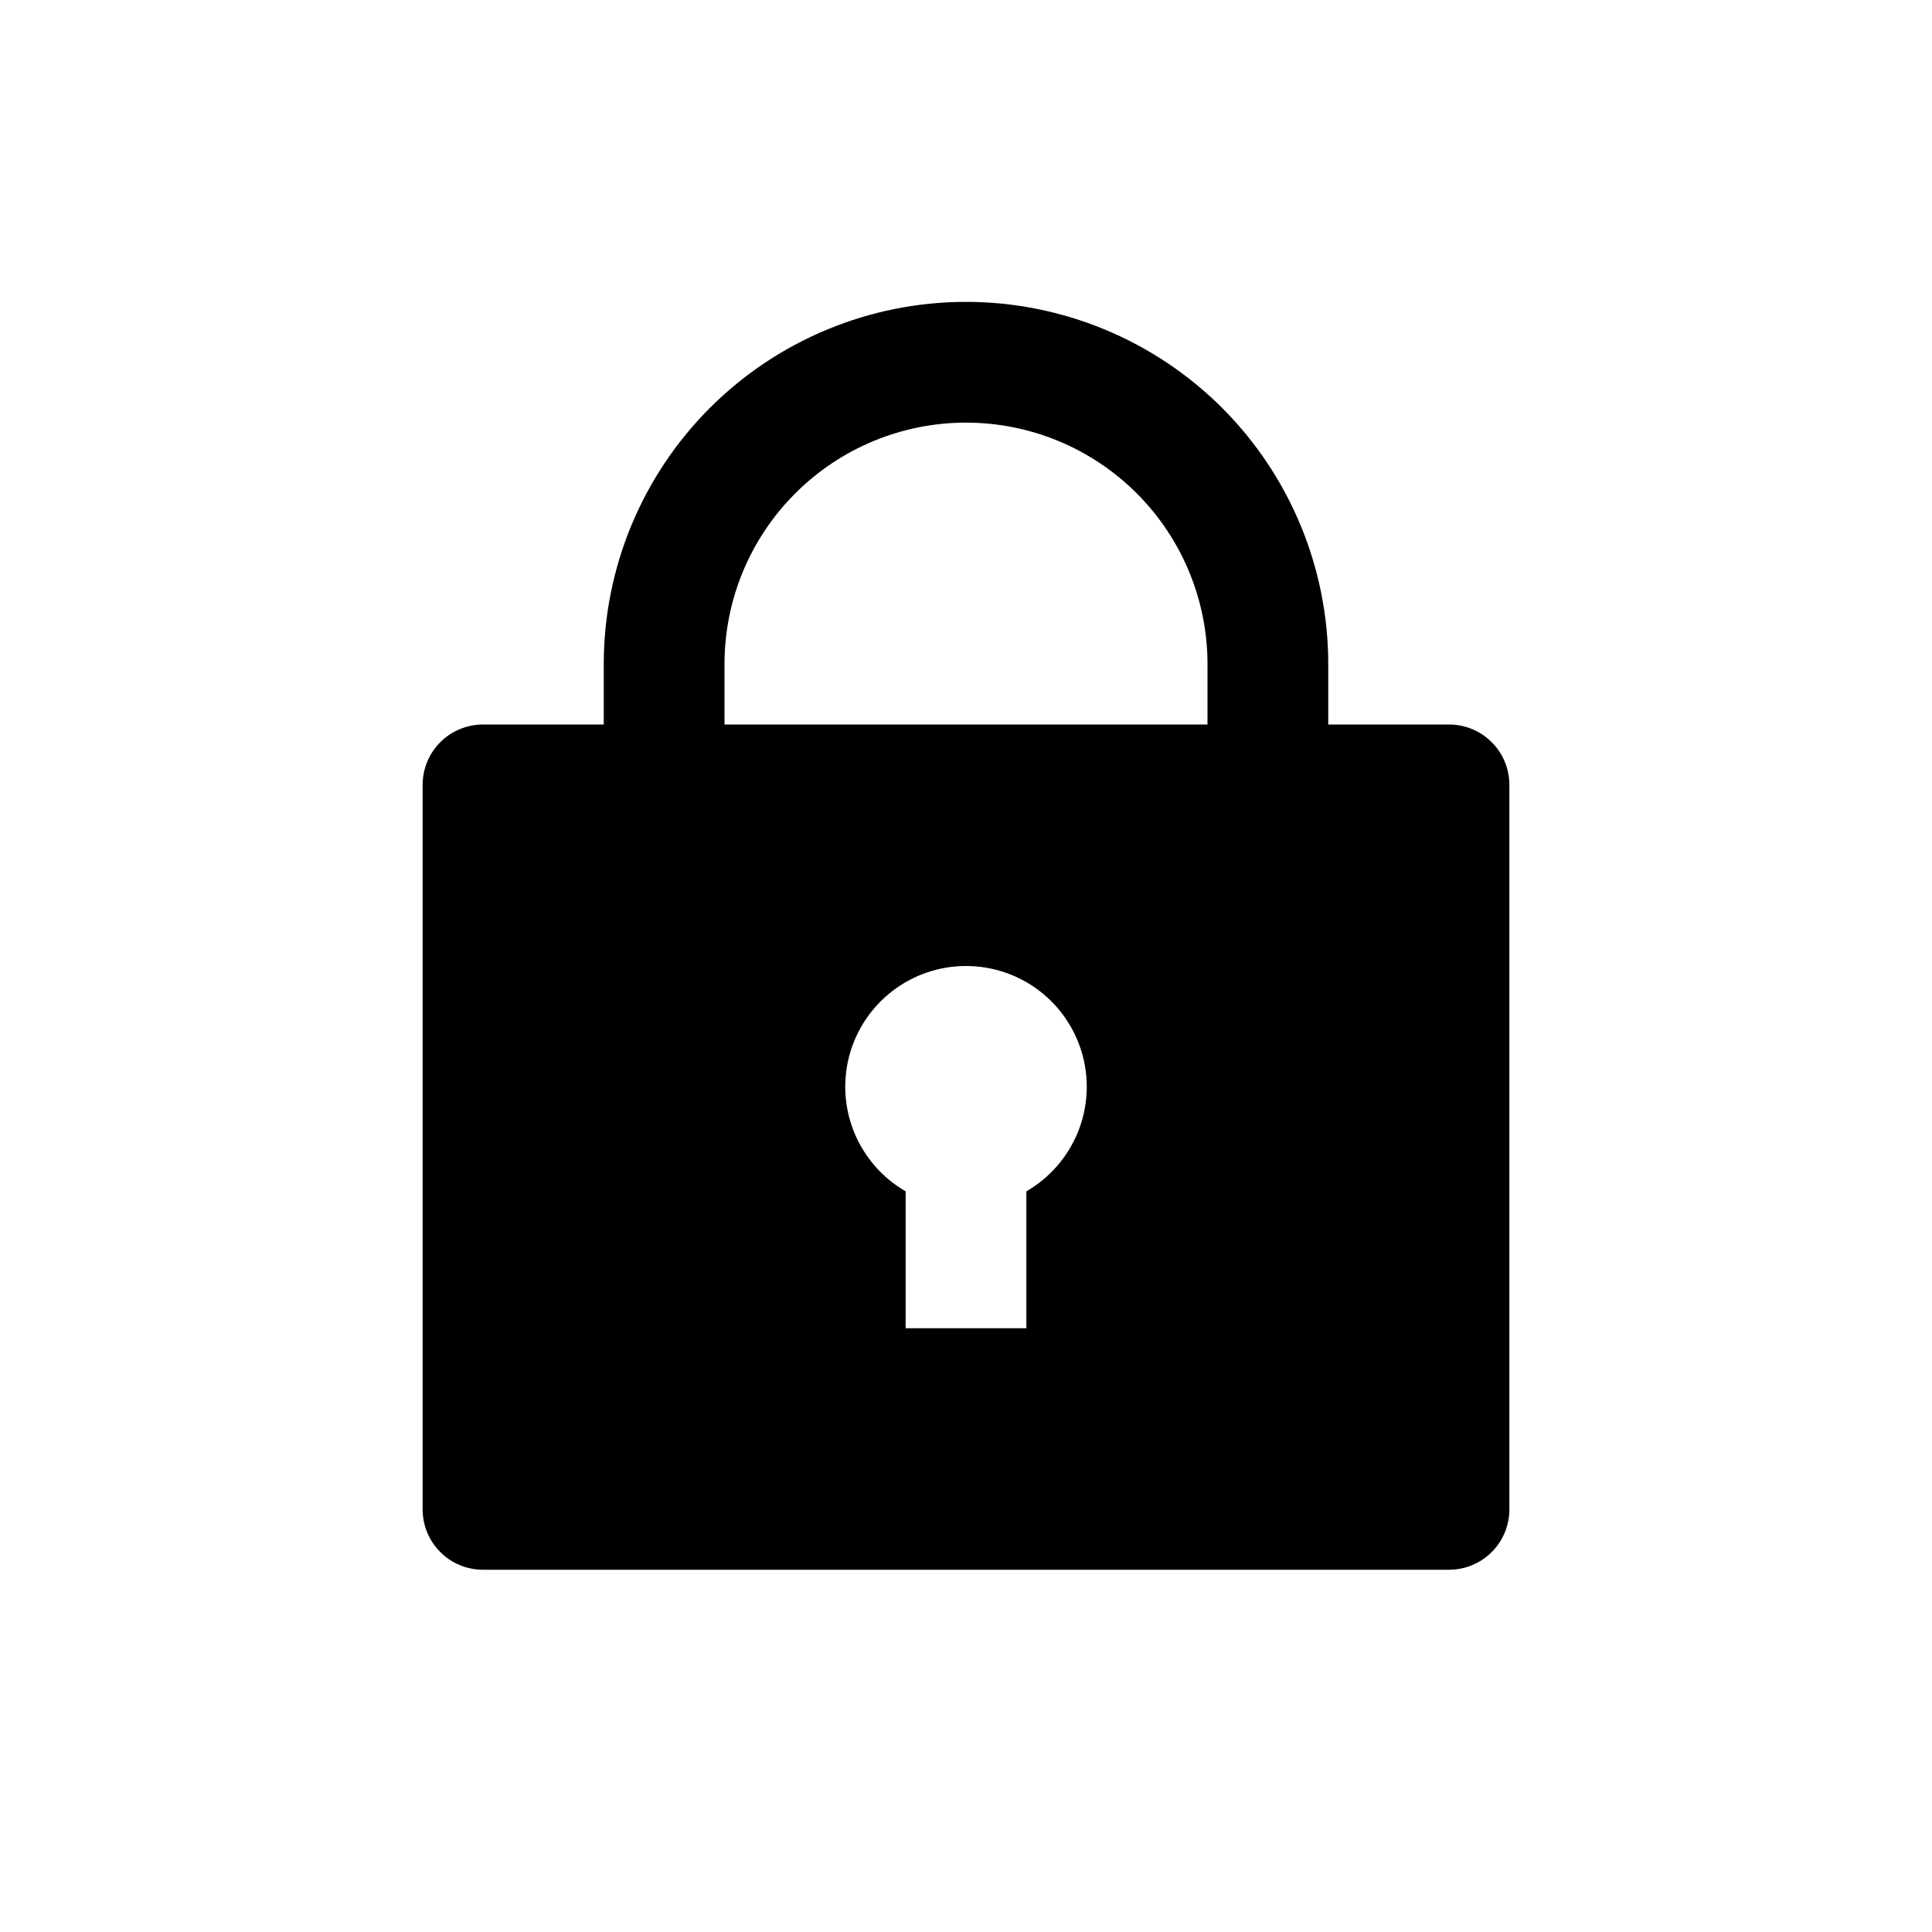 <svg width="32" height="32" viewBox="0 0 32 32" fill="none" xmlns="http://www.w3.org/2000/svg">
<path d="M22 12H24C24.265 12 24.52 12.105 24.707 12.293C24.895 12.48 25 12.735 25 13V25C25 25.265 24.895 25.52 24.707 25.707C24.52 25.895 24.265 26 24 26H8C7.735 26 7.48 25.895 7.293 25.707C7.105 25.52 7 25.265 7 25V13C7 12.735 7.105 12.48 7.293 12.293C7.48 12.105 7.735 12 8 12H10V11C10 9.409 10.632 7.883 11.757 6.757C12.883 5.632 14.409 5 16 5C17.591 5 19.117 5.632 20.243 6.757C21.368 7.883 22 9.409 22 11V12ZM15 19.732V22H17V19.732C17.381 19.512 17.679 19.172 17.848 18.765C18.016 18.359 18.046 17.908 17.932 17.482C17.818 17.057 17.567 16.681 17.218 16.413C16.868 16.145 16.44 16 16 16C15.56 16 15.132 16.145 14.783 16.413C14.433 16.681 14.182 17.057 14.068 17.482C13.954 17.908 13.984 18.359 14.152 18.765C14.321 19.172 14.619 19.512 15 19.732ZM20 12V11C20 9.939 19.579 8.922 18.828 8.172C18.078 7.421 17.061 7 16 7C14.939 7 13.922 7.421 13.172 8.172C12.421 8.922 12 9.939 12 11V12H20Z" fill="black"/>
</svg>

